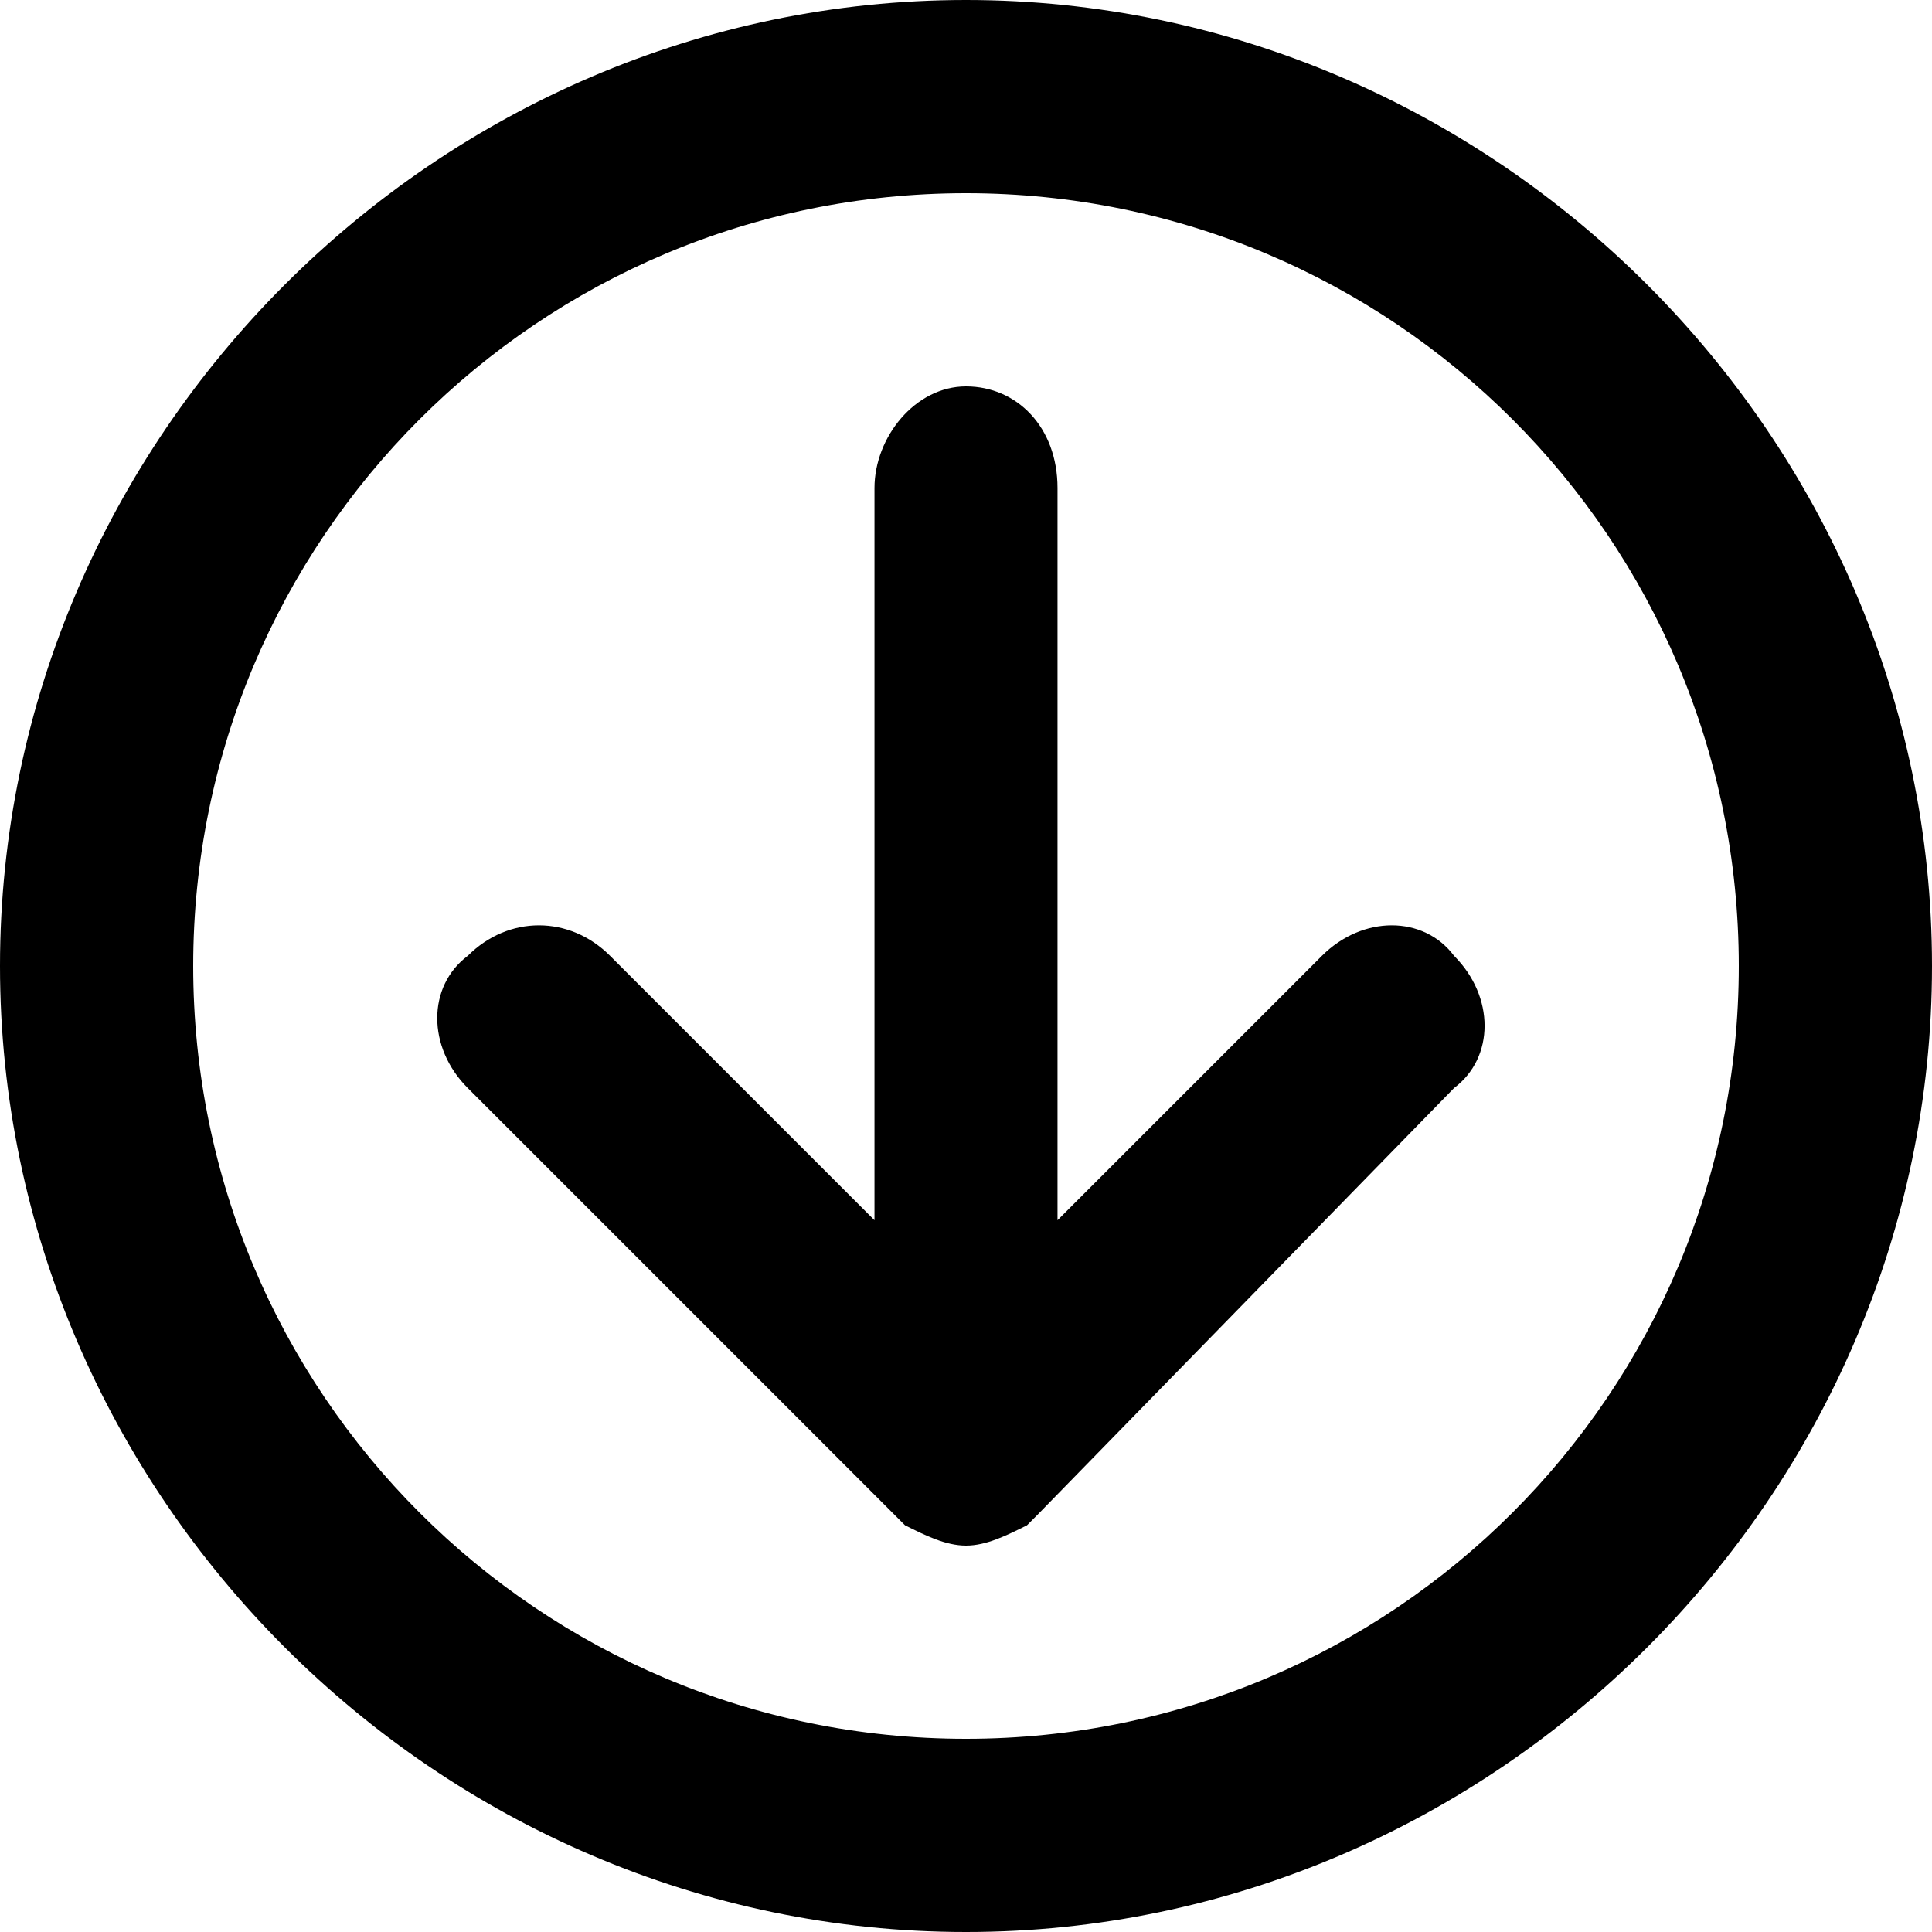 <?xml version="1.0" encoding="utf-8"?>
<!-- Generator: Adobe Illustrator 19.1.0, SVG Export Plug-In . SVG Version: 6.00 Build 0)  -->
<svg version="1.1" id="Layer_1" xmlns="http://www.w3.org/2000/svg" xmlns:xlink="http://www.w3.org/1999/xlink" x="0px" y="0px"
	 viewBox="0 0 19 19" style="enable-background:new 0 0 19 19;" xml:space="preserve">
<path d="M9.5,19C4.3,19,0,14.7,0,9.5C0,4.3,4.3,0,9.5,0C14.7,0,19,4.3,19,9.5C19,14.7,14.7,19,9.5,19z M9.5,1.9
	c-4.2,0-7.6,3.4-7.6,7.6s3.4,7.6,7.6,7.6s7.6-3.4,7.6-7.6S13.7,1.9,9.5,1.9z M10.2,14.9C10.2,14.9,10.1,15,10.2,14.9
	C10.1,15,10.1,15,10.2,14.9C10.1,15,10.1,15,10.1,15c-0.2,0.1-0.4,0.2-0.6,0.2c-0.2,0-0.4-0.1-0.6-0.2c0,0,0,0,0,0c0,0,0,0,0,0
	c0,0,0,0-0.1-0.1c0,0,0,0,0,0l-4.2-4.2c-0.4-0.4-0.4-1,0-1.3C5,9,5.6,9,6,9.4L8.6,12V4.8c0-0.5,0.4-1,0.9-1c0.5,0,0.9,0.4,0.9,1V12
	L13,9.4c0.4-0.4,1-0.4,1.3,0c0.4,0.4,0.4,1,0,1.3L10.2,14.9z"/>
</svg>
